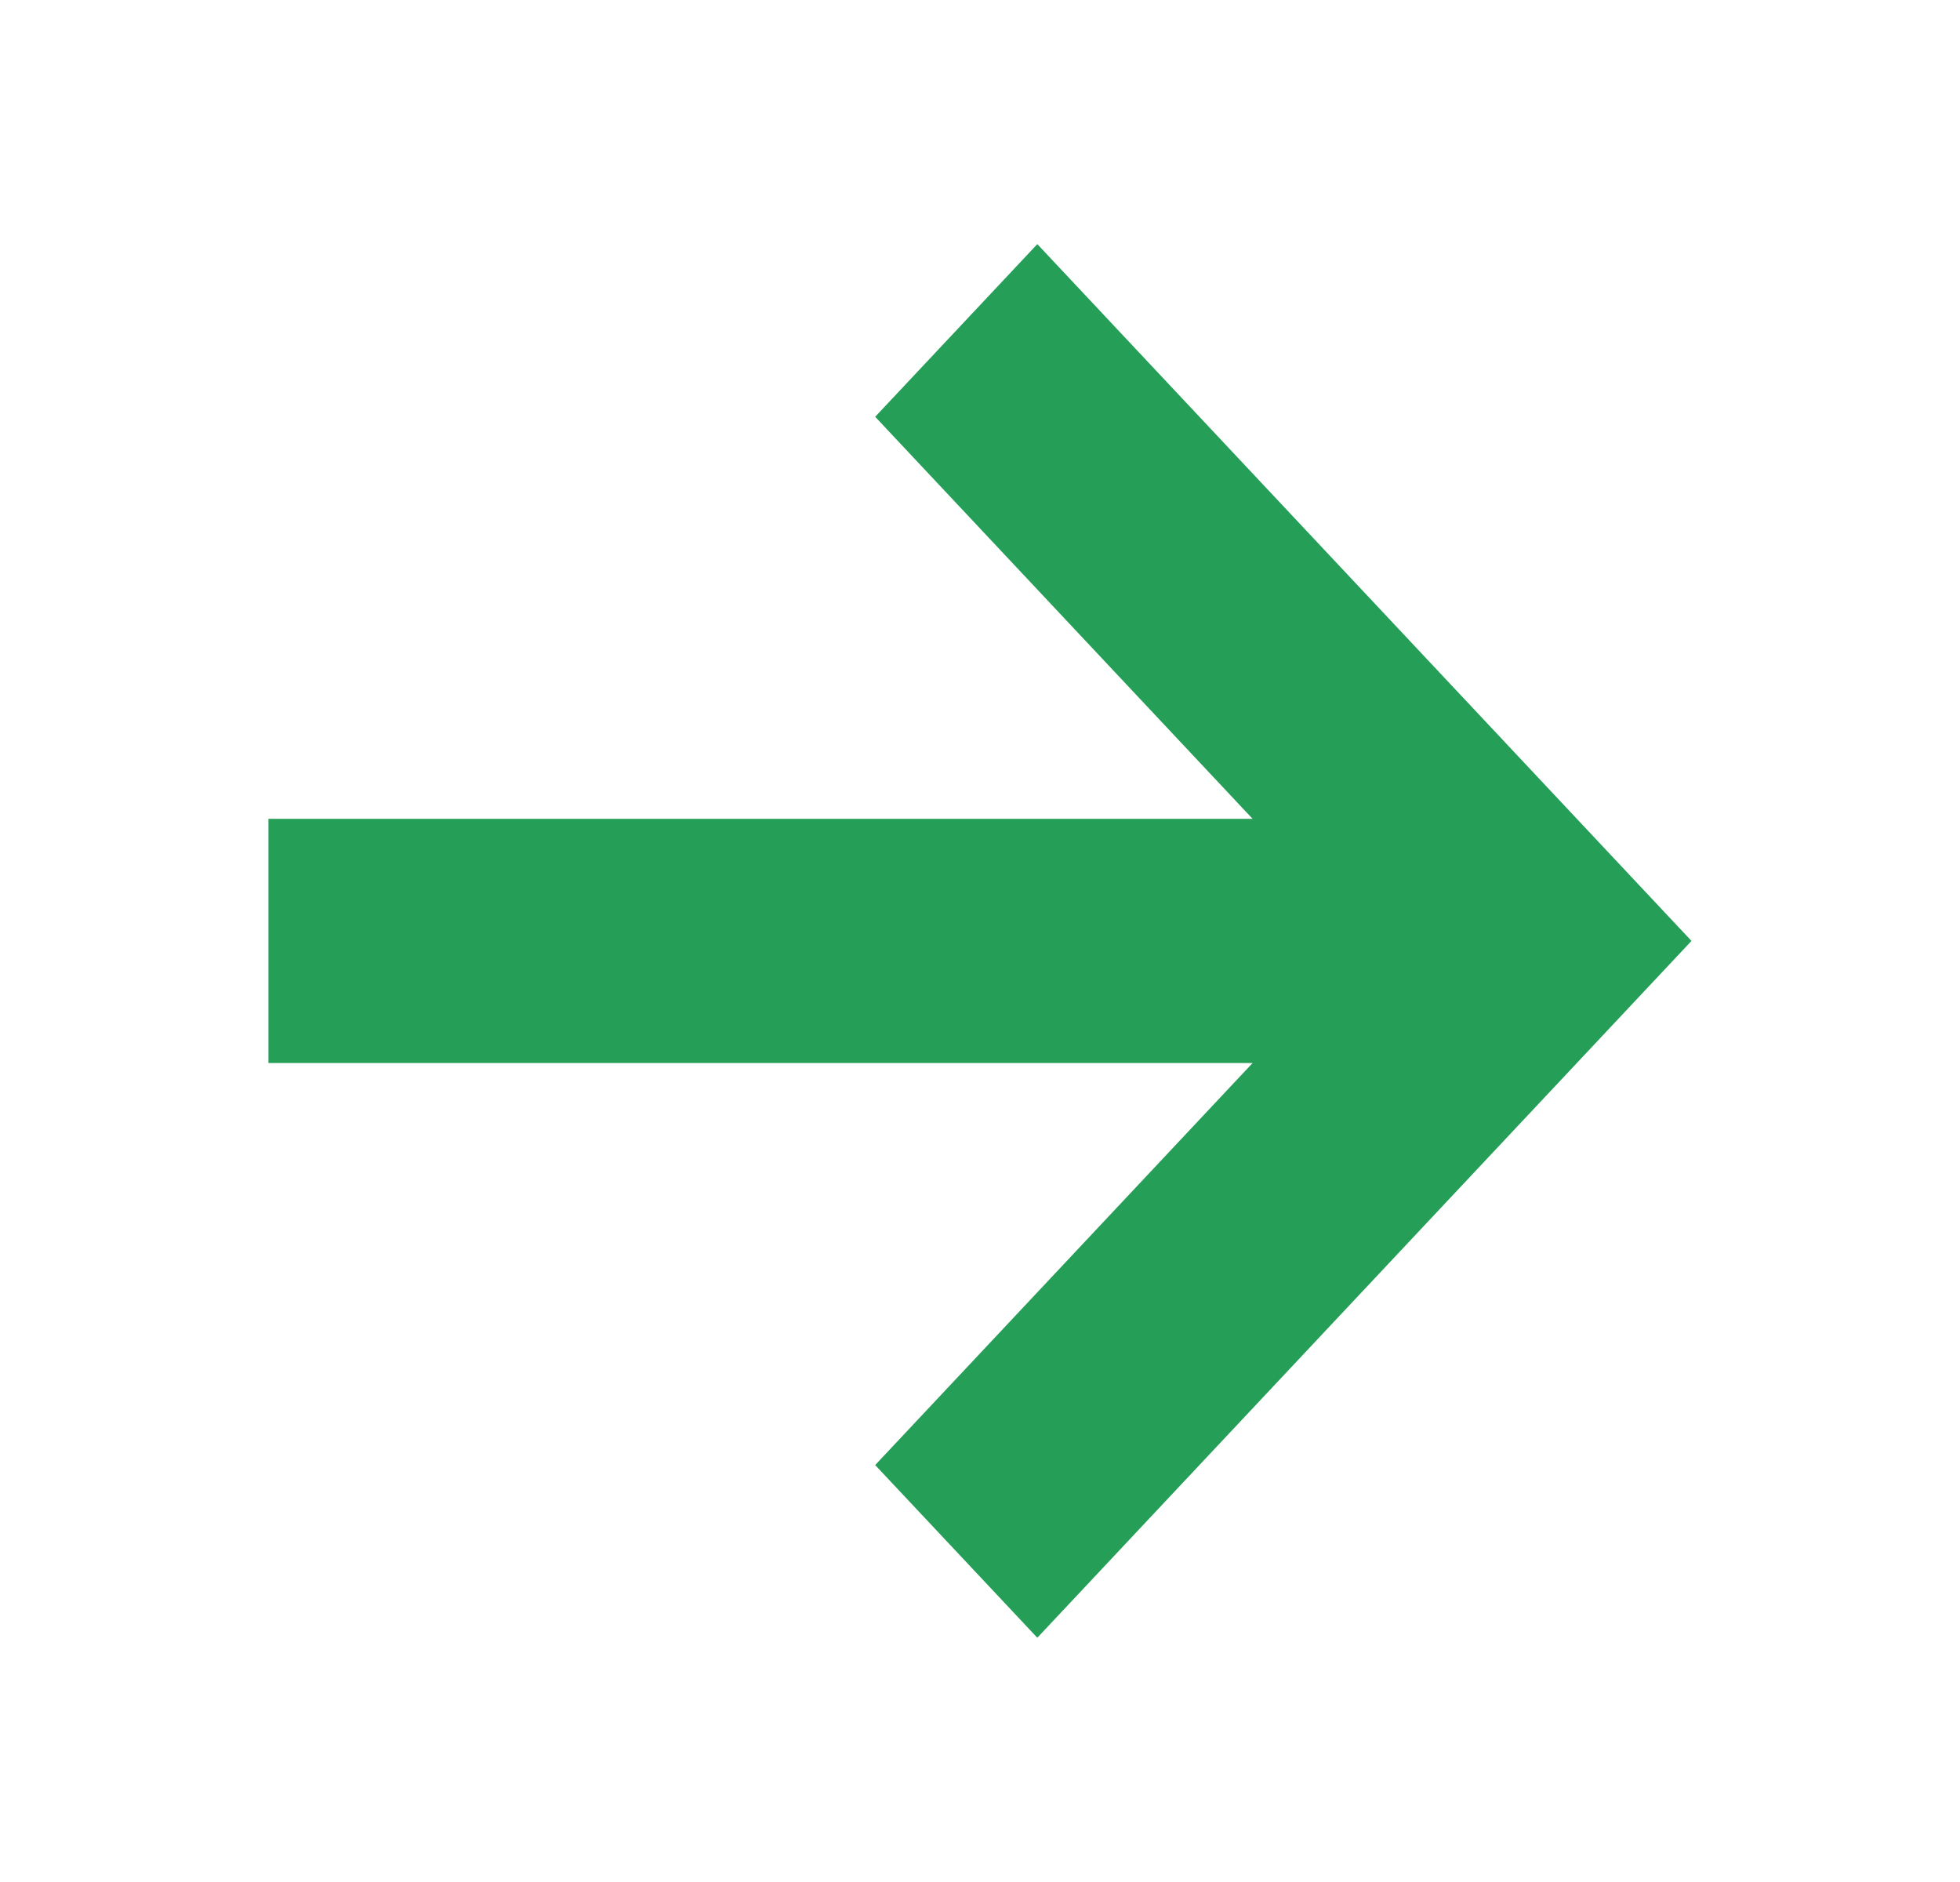 <svg width="25" height="24" viewBox="0 0 25 24" fill="none" xmlns="http://www.w3.org/2000/svg">
<g id="Arrow Right">
<path id="icon" fill-rule="evenodd" clip-rule="evenodd" d="M15.977 13.556H3.424V10.442H15.977L11.163 5.315L13.231 3.113L21.575 11.999L13.231 20.885L11.163 18.683L15.977 13.556Z" fill="#259E58"/>
</g>
</svg>
